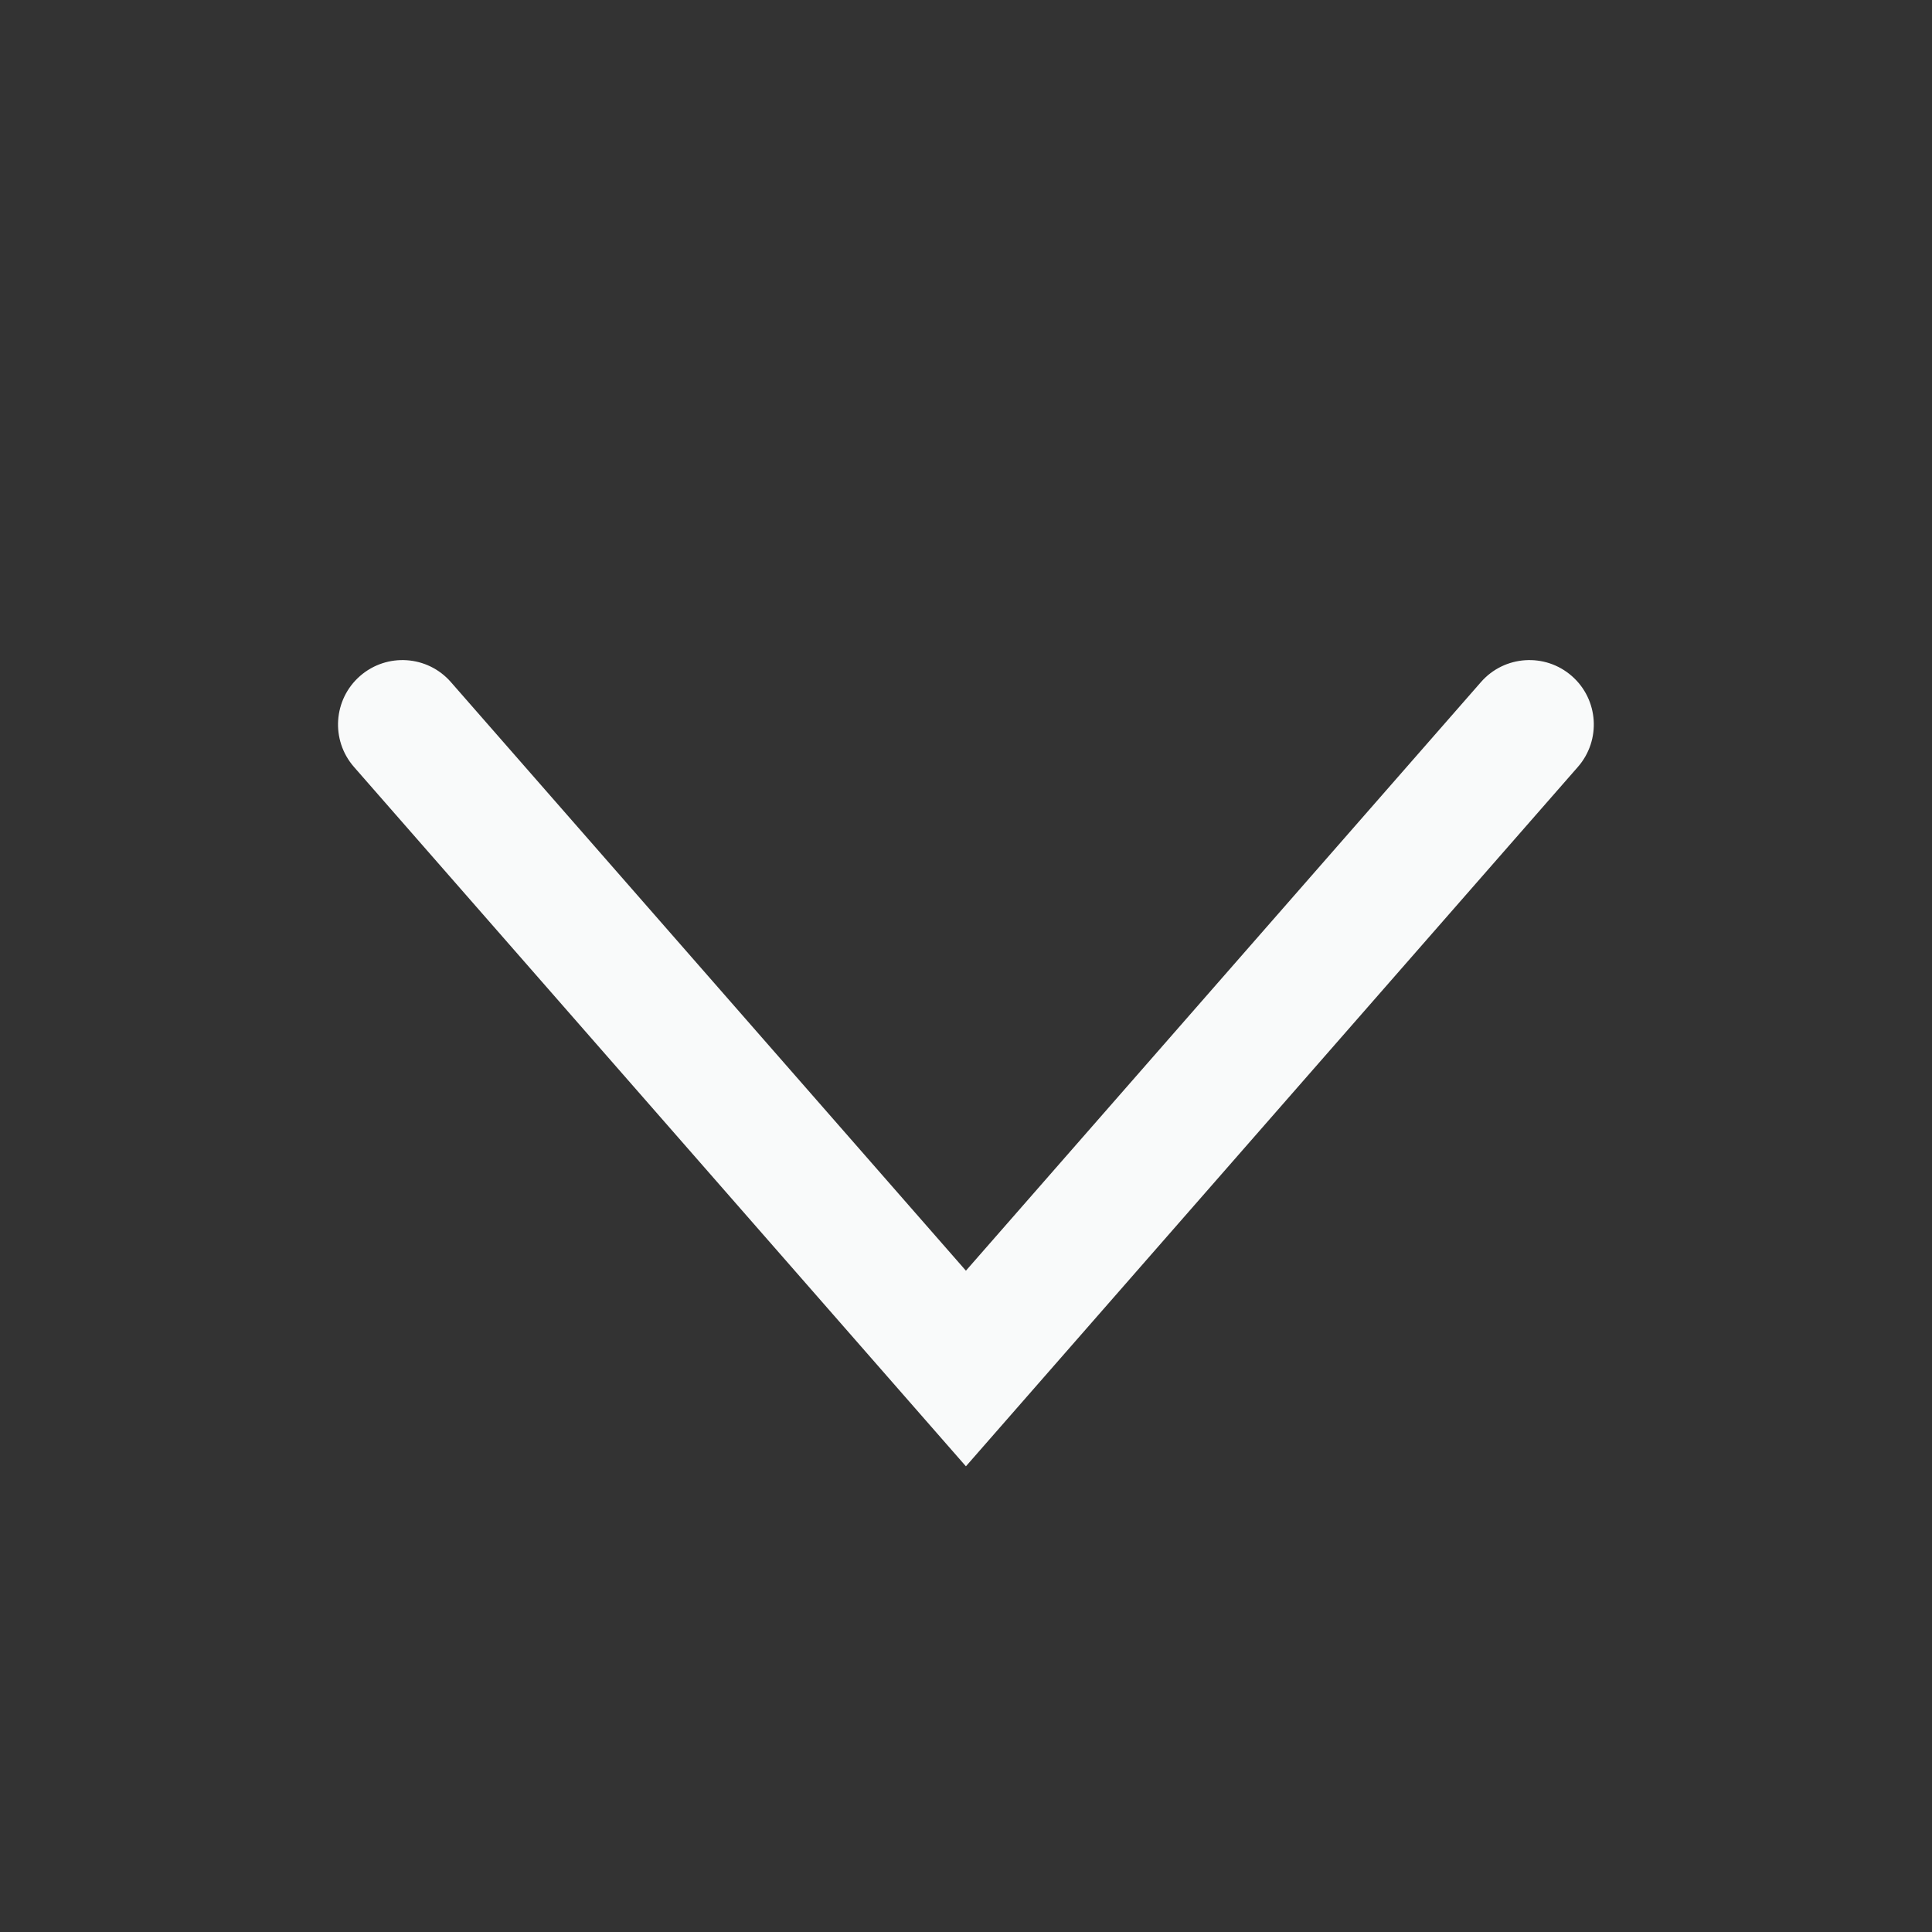 <svg width="24" height="24" viewBox="0 0 24 24" fill="none" xmlns="http://www.w3.org/2000/svg">
<rect x="0" y="0" width="24" height="24" fill="#333333" stroke="none"/>
<path fill-rule="evenodd" clip-rule="evenodd" d="M4.472 8.398C4.805 8.107 5.31 8.14 5.601 8.473L11.999 15.785L18.397 8.473C18.688 8.14 19.194 8.107 19.526 8.398C19.858 8.689 19.892 9.194 19.601 9.527L11.999 18.215L4.397 9.527C4.106 9.194 4.14 8.689 4.472 8.398Z" fill="#f9fafa"/>
</svg>
